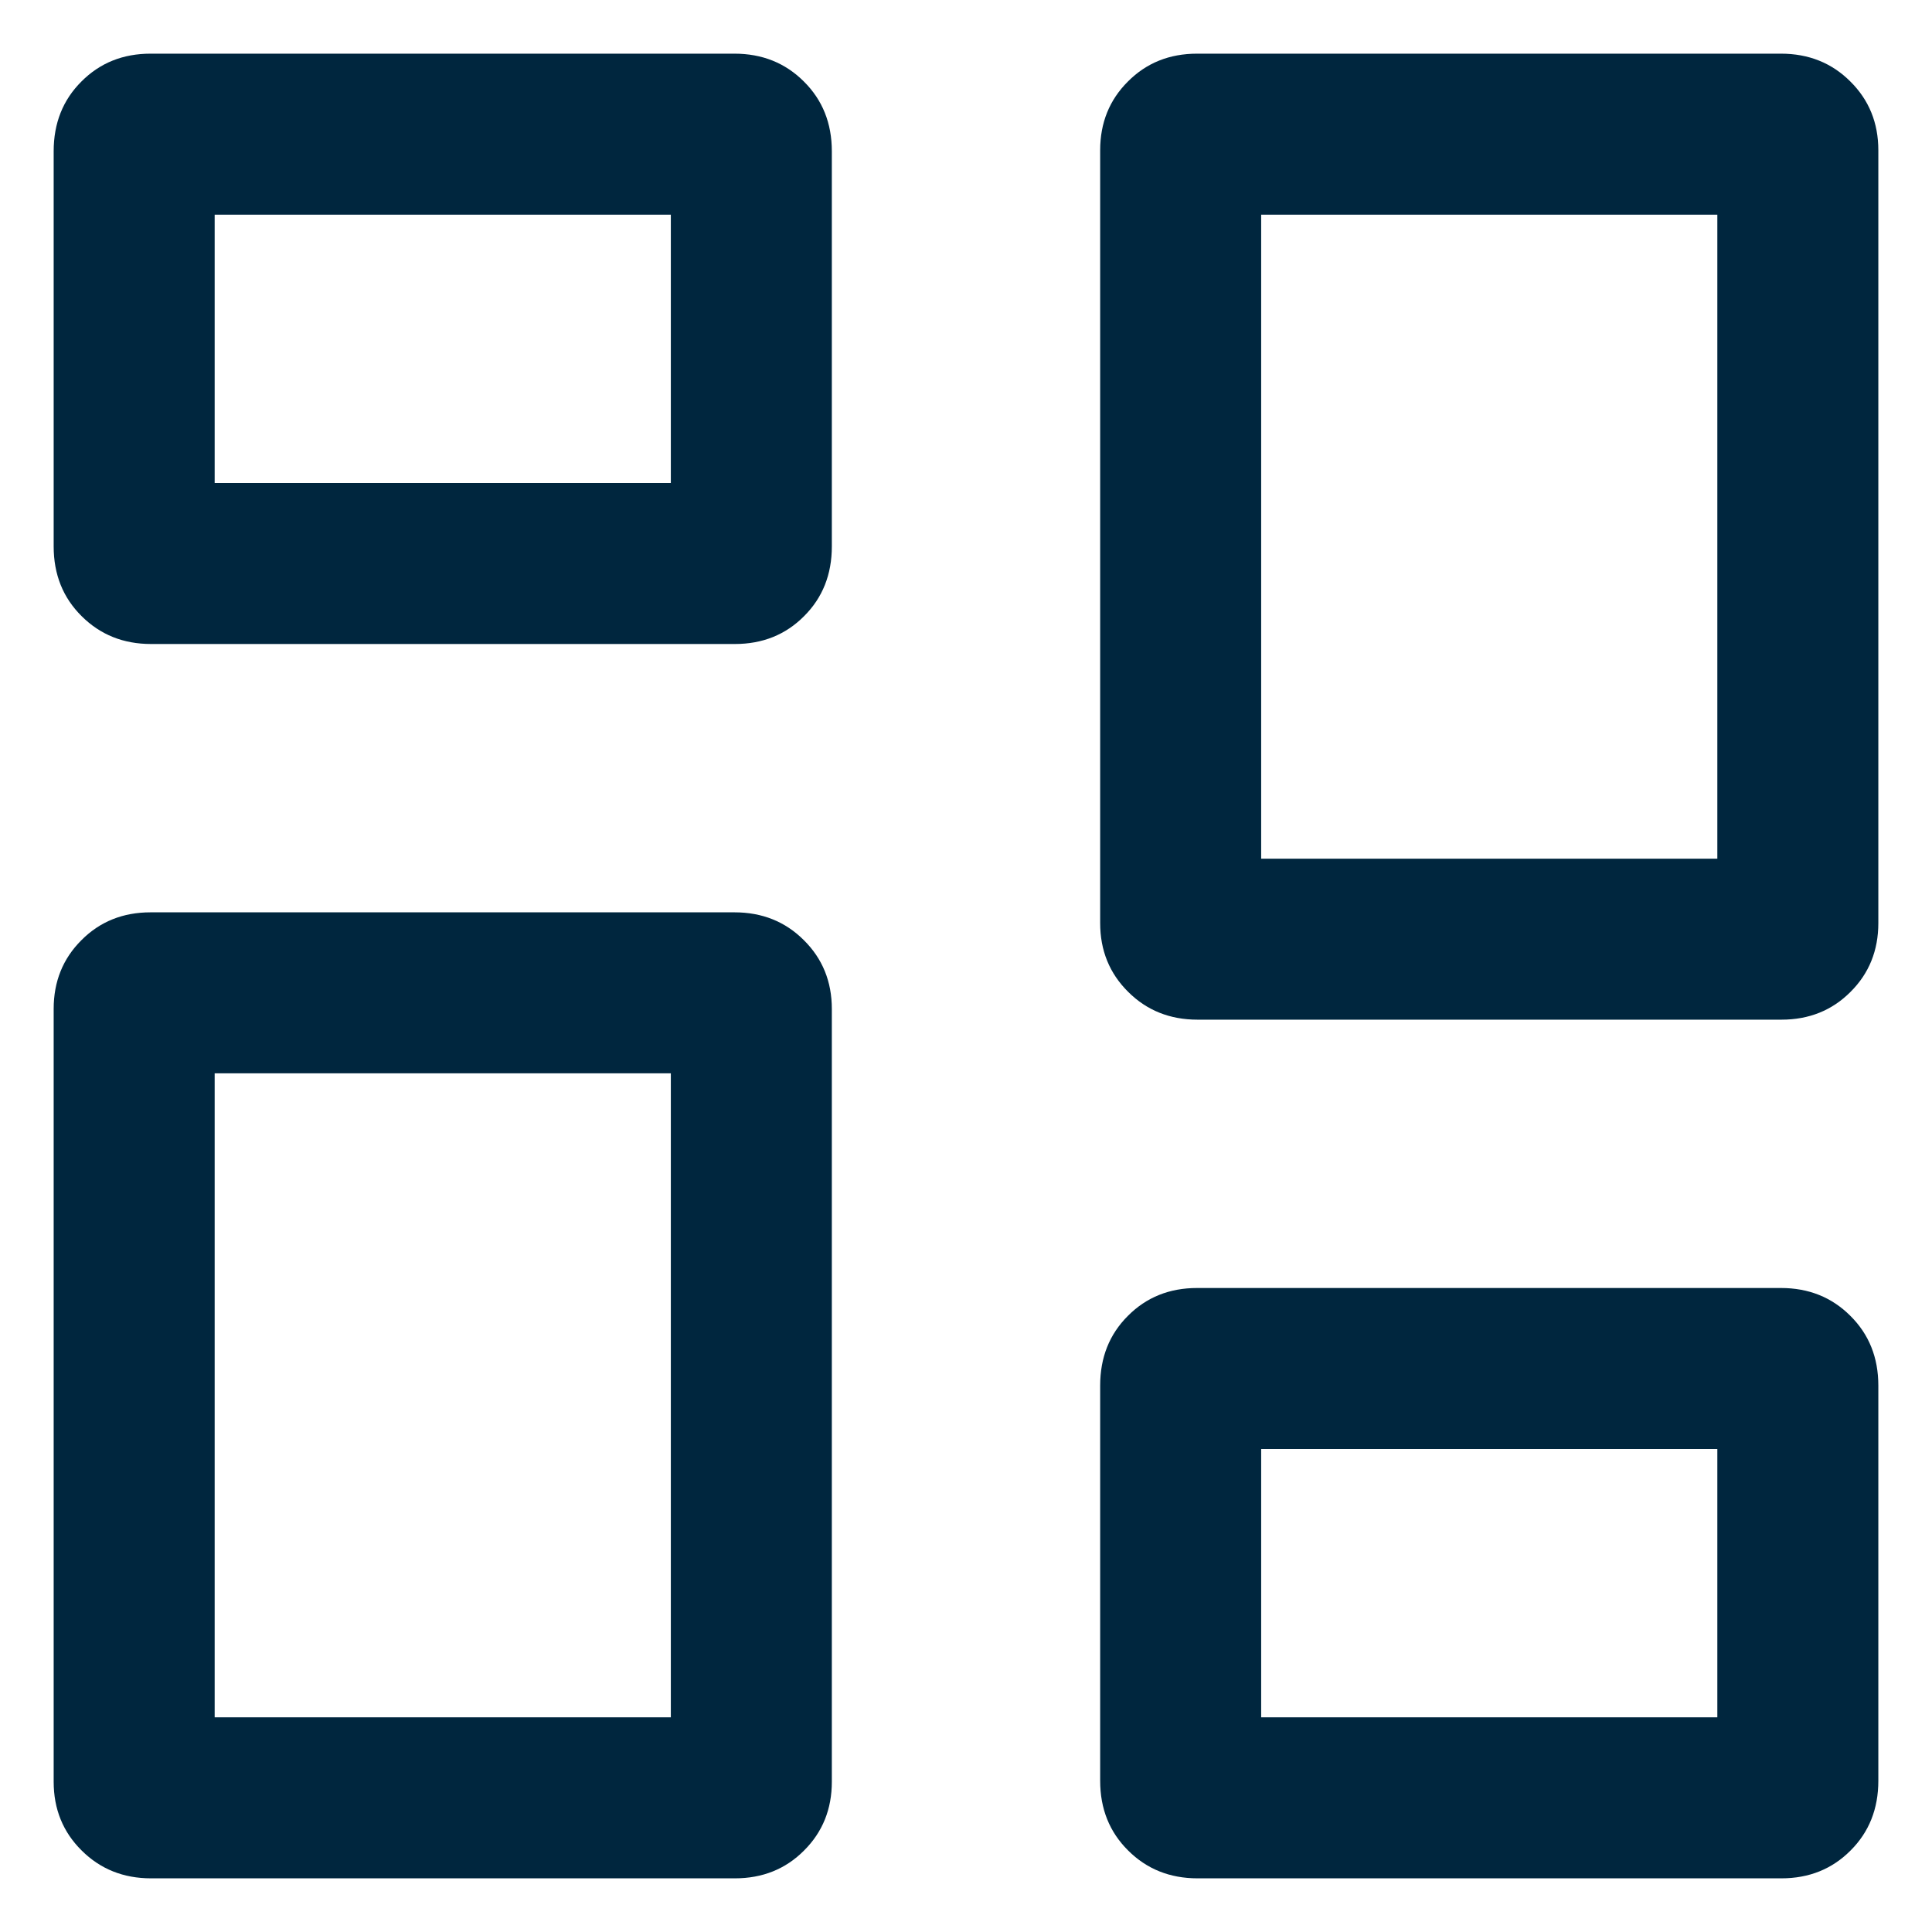 <svg xmlns="http://www.w3.org/2000/svg" width="18" height="18" viewBox="0 0 18 18">
  <path fill="#00263E" d="M7.75,5.091 L7.75,1.409 C7.75,1.148 7.663,0.931 7.489,0.759 C7.316,0.586 7.1,0.5 6.843,0.5 L1.403,0.5 C1.146,0.5 0.931,0.586 0.759,0.759 C0.586,0.931 0.5,1.148 0.5,1.409 L0.5,5.091 C0.5,5.352 0.587,5.569 0.761,5.741 C0.935,5.914 1.15,6 1.407,6 L6.847,6 C7.104,6 7.319,5.914 7.491,5.741 C7.664,5.569 7.75,5.352 7.75,5.091 Z M17.5,8.6 L17.5,1.4 C17.5,1.145 17.413,0.931 17.239,0.759 C17.066,0.586 16.85,0.5 16.593,0.5 L11.153,0.5 C10.896,0.5 10.681,0.586 10.509,0.759 C10.336,0.931 10.25,1.145 10.25,1.4 L10.25,8.6 C10.25,8.855 10.337,9.069 10.511,9.241 C10.684,9.414 10.9,9.5 11.157,9.5 L16.597,9.5 C16.854,9.5 17.069,9.414 17.241,9.241 C17.414,9.069 17.5,8.855 17.5,8.6 Z M7.75,16.6 L7.75,9.4 C7.75,9.145 7.663,8.931 7.489,8.759 C7.316,8.586 7.1,8.5 6.843,8.5 L1.403,8.5 C1.146,8.5 0.931,8.586 0.759,8.759 C0.586,8.931 0.5,9.145 0.5,9.4 L0.5,16.6 C0.5,16.855 0.587,17.069 0.761,17.241 C0.935,17.414 1.15,17.5 1.407,17.5 L6.847,17.5 C7.104,17.5 7.319,17.414 7.491,17.241 C7.664,17.069 7.75,16.855 7.75,16.6 Z M17.5,16.591 L17.5,12.909 C17.5,12.648 17.413,12.431 17.239,12.259 C17.066,12.086 16.85,12 16.593,12 L11.153,12 C10.896,12 10.681,12.086 10.509,12.259 C10.336,12.431 10.25,12.648 10.25,12.909 L10.25,16.591 C10.25,16.852 10.337,17.069 10.511,17.241 C10.684,17.414 10.9,17.5 11.157,17.5 L16.597,17.5 C16.854,17.5 17.069,17.414 17.241,17.241 C17.414,17.069 17.5,16.852 17.5,16.591 Z M16,8 L11.75,8 L11.75,2 L16,2 L16,8 Z M6.25,16 L2,16 L2,10 L6.25,10 L6.25,16 Z M6.25,4.5 L2,4.5 L2,2 L6.25,2 L6.25,4.5 Z M16,16 L11.75,16 L11.75,13.5 L16,13.5 L16,16 Z"/>
</svg>
